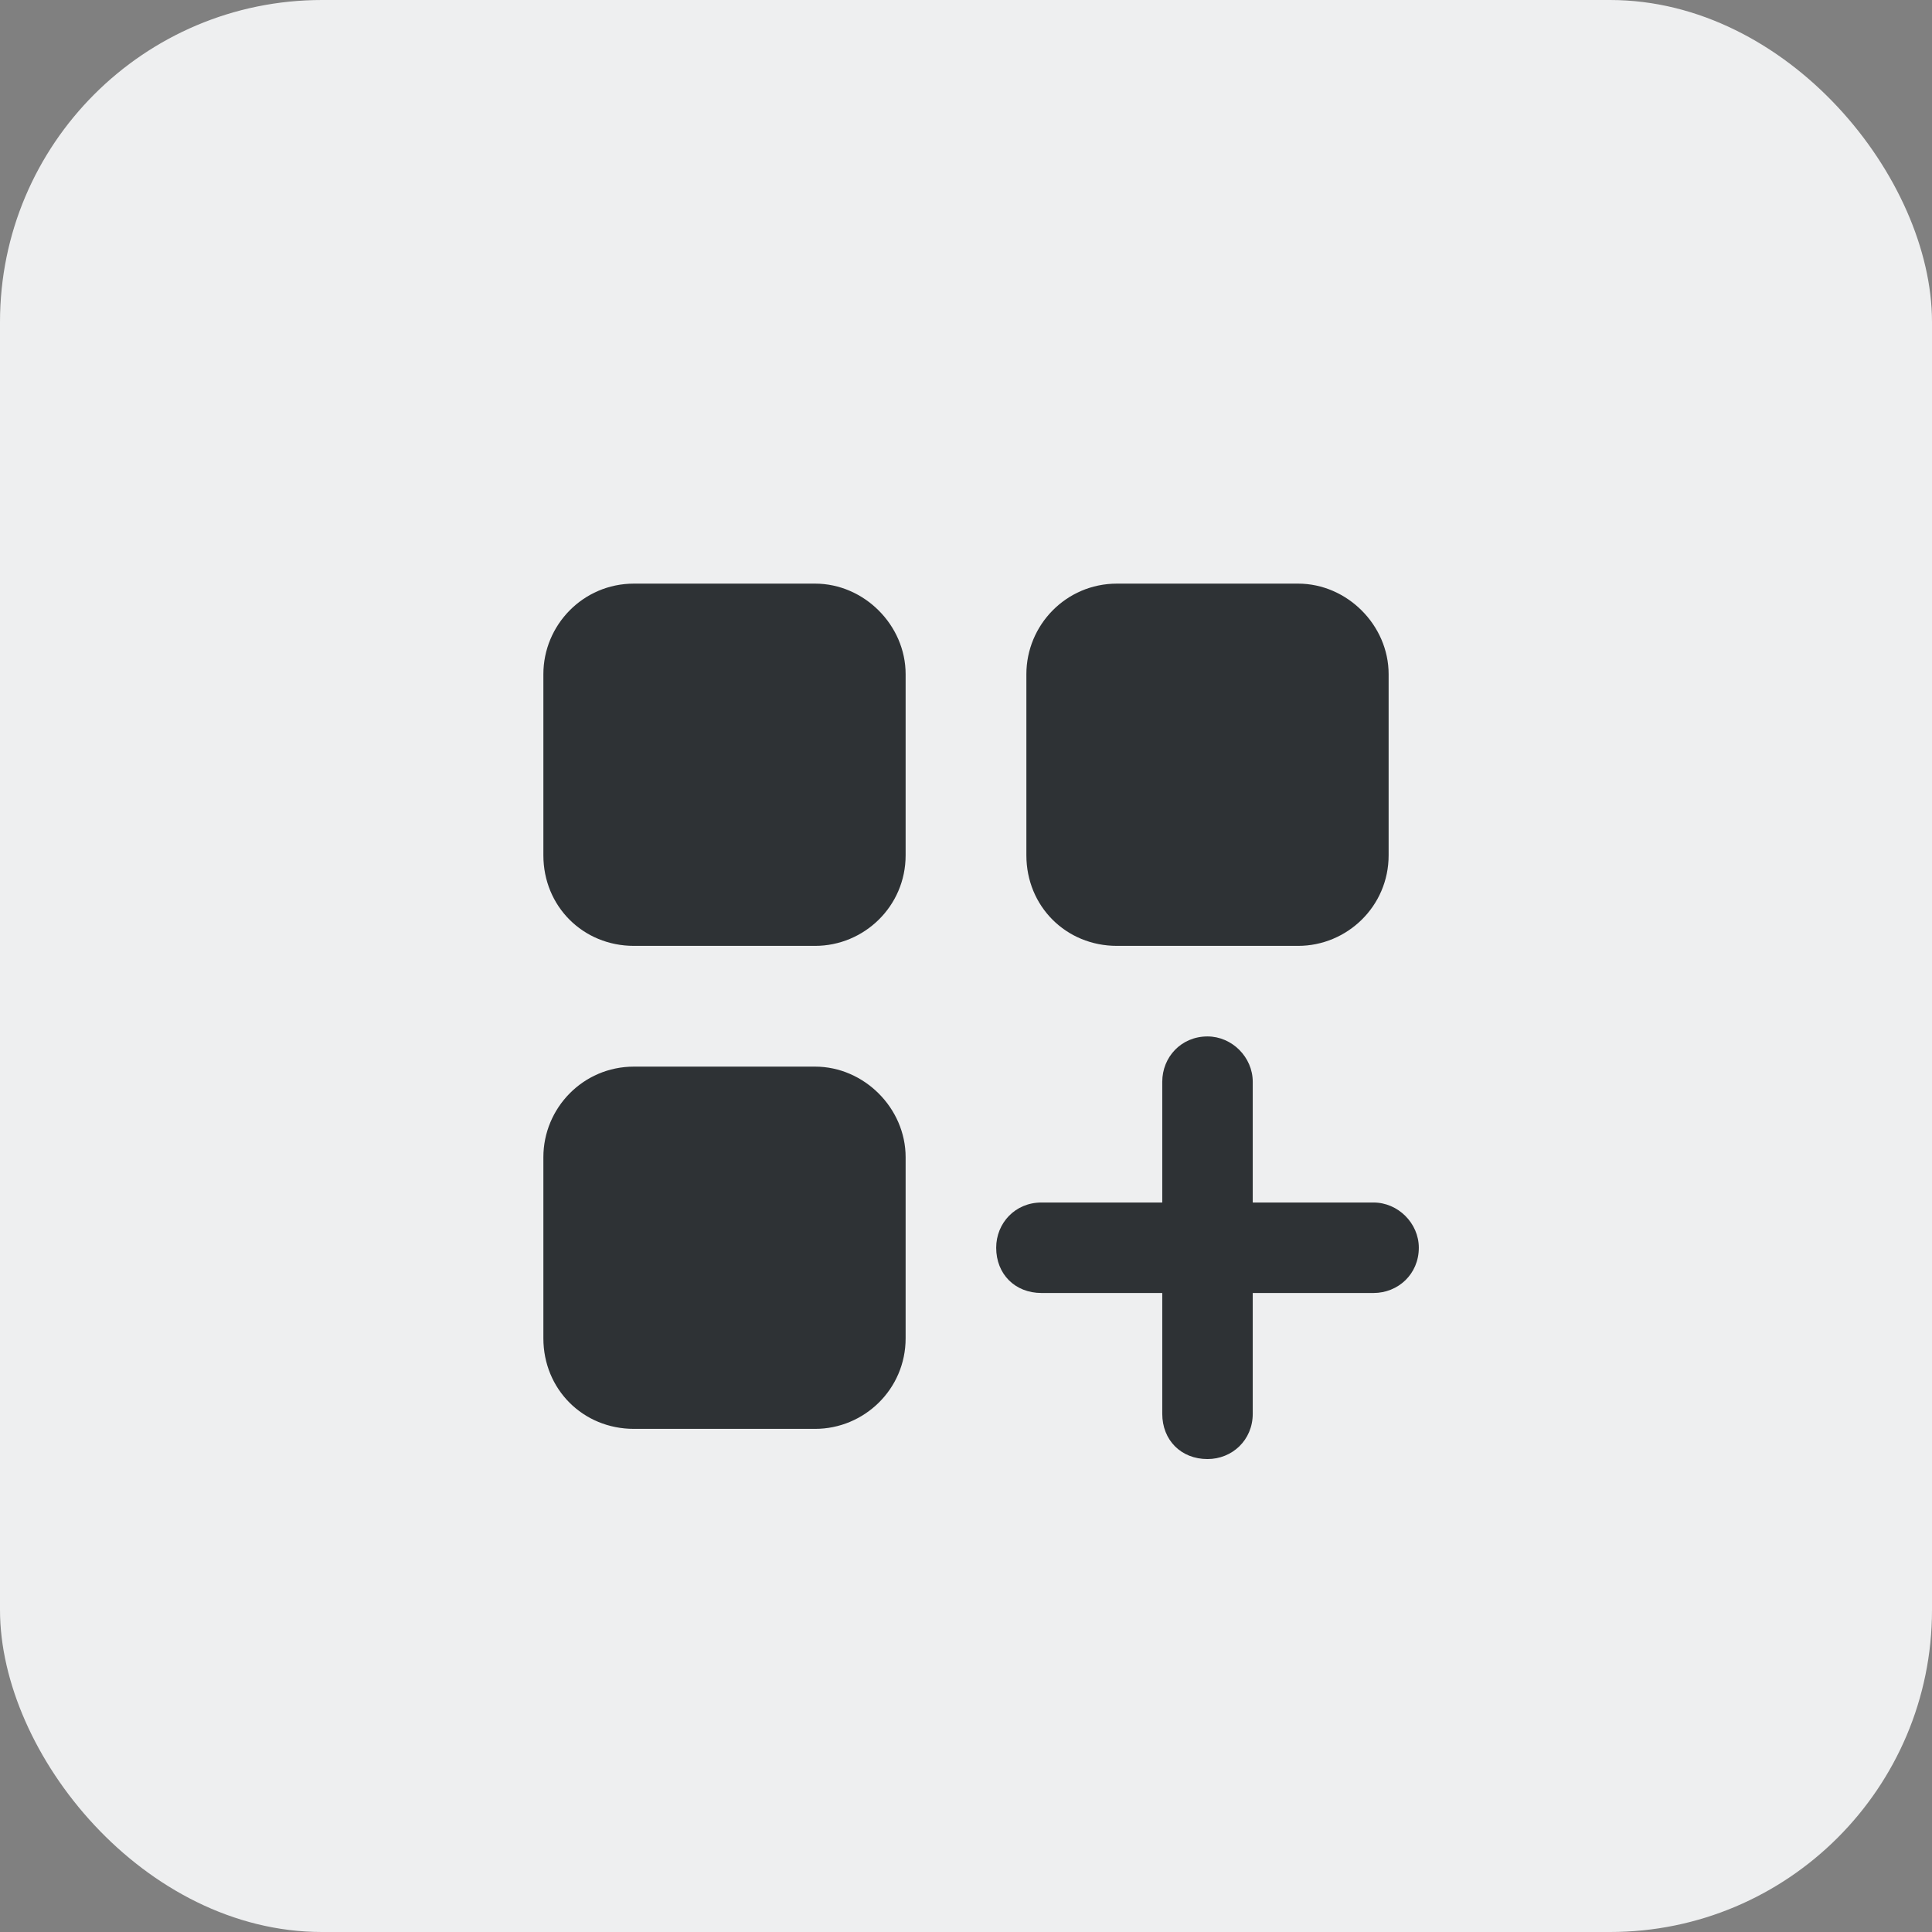<svg width="24" height="24" viewBox="0 0 24 24" fill="none" xmlns="http://www.w3.org/2000/svg">
<rect x="0" y="0" width="24" height="24" fill="#808080" stroke="none"/>
<rect width="24" height="24" rx="4" fill="#EEEFF0"/>
<path d="M10.125 7.25C10.734 7.25 11.25 7.766 11.25 8.375V10.625C11.25 11.258 10.734 11.75 10.125 11.75H7.875C7.242 11.75 6.75 11.258 6.75 10.625V8.375C6.75 7.766 7.242 7.25 7.875 7.25H10.125ZM10.125 13.25C10.734 13.25 11.25 13.766 11.25 14.375V16.625C11.25 17.258 10.734 17.75 10.125 17.75H7.875C7.242 17.75 6.75 17.258 6.75 16.625V14.375C6.75 13.766 7.242 13.25 7.875 13.25H10.125ZM12.75 8.375C12.75 7.766 13.242 7.25 13.875 7.25H16.125C16.734 7.25 17.25 7.766 17.25 8.375V10.625C17.25 11.258 16.734 11.75 16.125 11.75H13.875C13.242 11.75 12.75 11.258 12.75 10.625V8.375ZM15 12.875C15.305 12.875 15.562 13.133 15.562 13.438V14.938H17.062C17.367 14.938 17.625 15.195 17.625 15.5C17.625 15.828 17.367 16.062 17.062 16.062H15.562V17.562C15.562 17.891 15.305 18.125 15 18.125C14.672 18.125 14.438 17.891 14.438 17.562V16.062H12.938C12.609 16.062 12.375 15.828 12.375 15.5C12.375 15.195 12.609 14.938 12.938 14.938H14.438V13.438C14.438 13.133 14.672 12.875 15 12.875Z" fill="#2E3235"/>
</svg>
